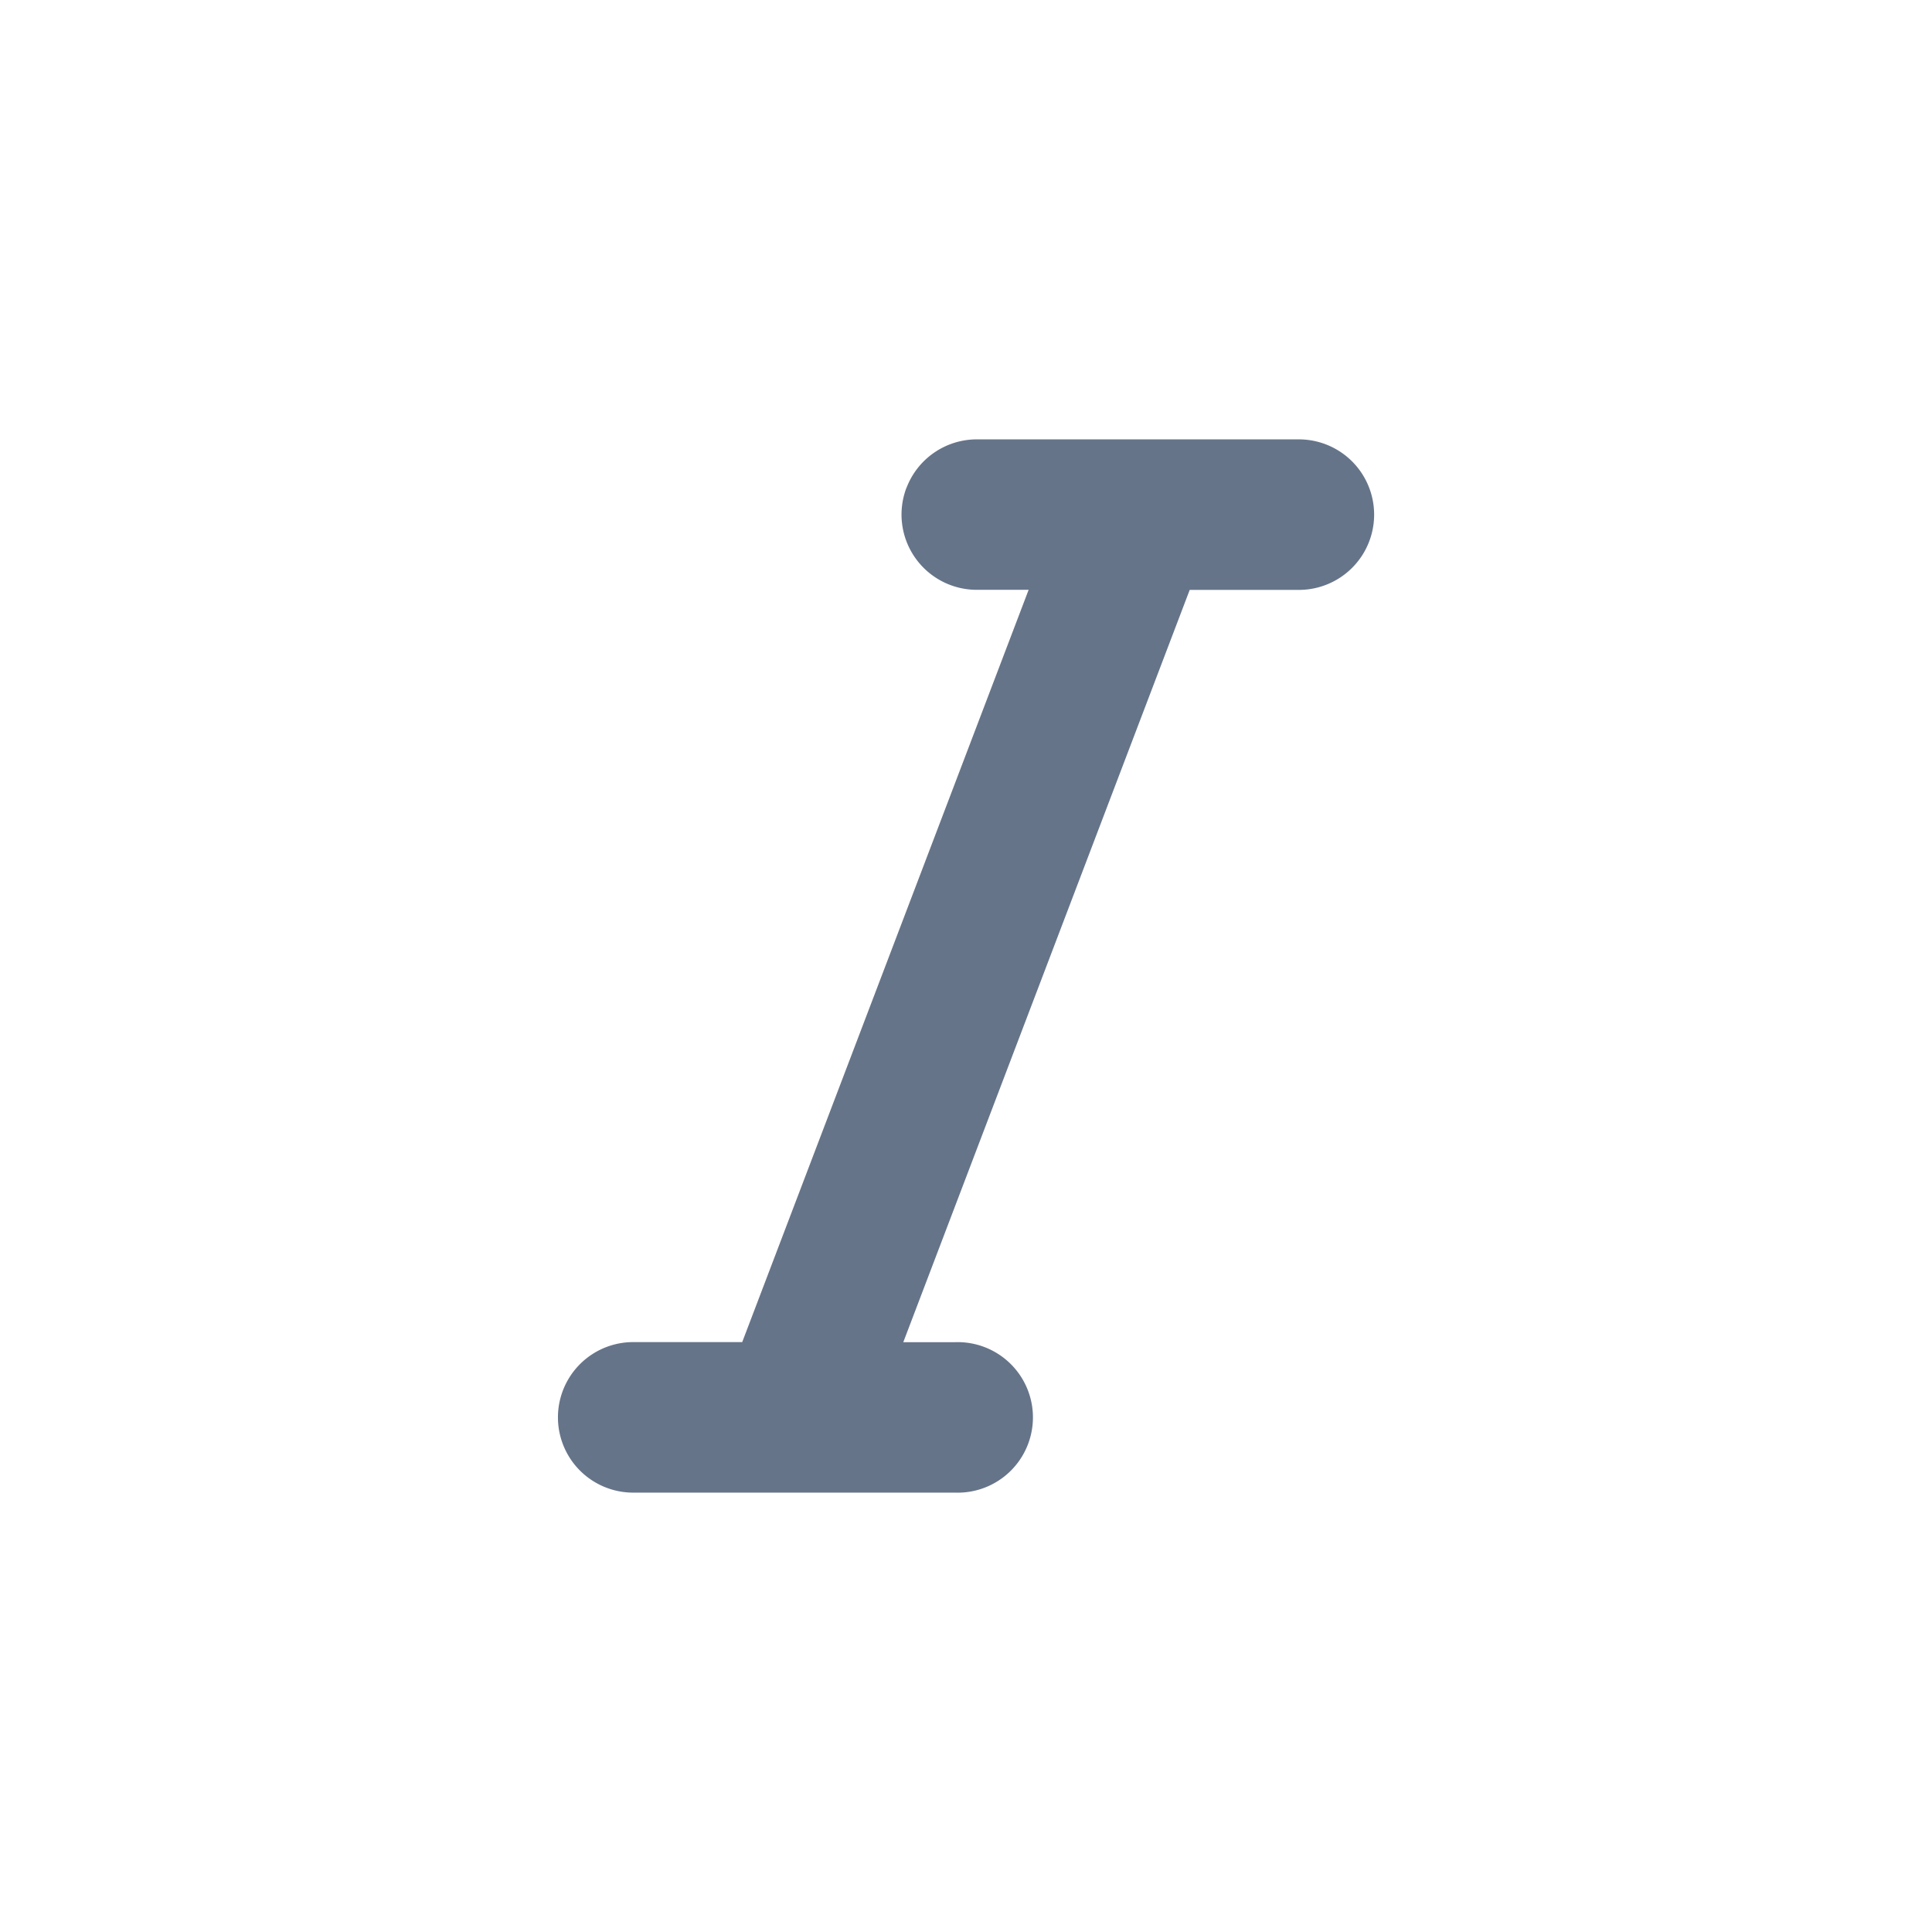 <svg xmlns="http://www.w3.org/2000/svg" fill="none" viewBox="0 0 24 24"><path fill="#667489" d="M11.261 6.06a.935.935 0 0 1 .874-.602h4a.935.935 0 0 1 0 1.87h-1.356l-3.558 9.345h.645a.935.935 0 1 1 0 1.869h-4a.935.935 0 1 1 0-1.87H9.22l3.558-9.345h-.644a.935.935 0 0 1-.874-1.267Z"/></svg>